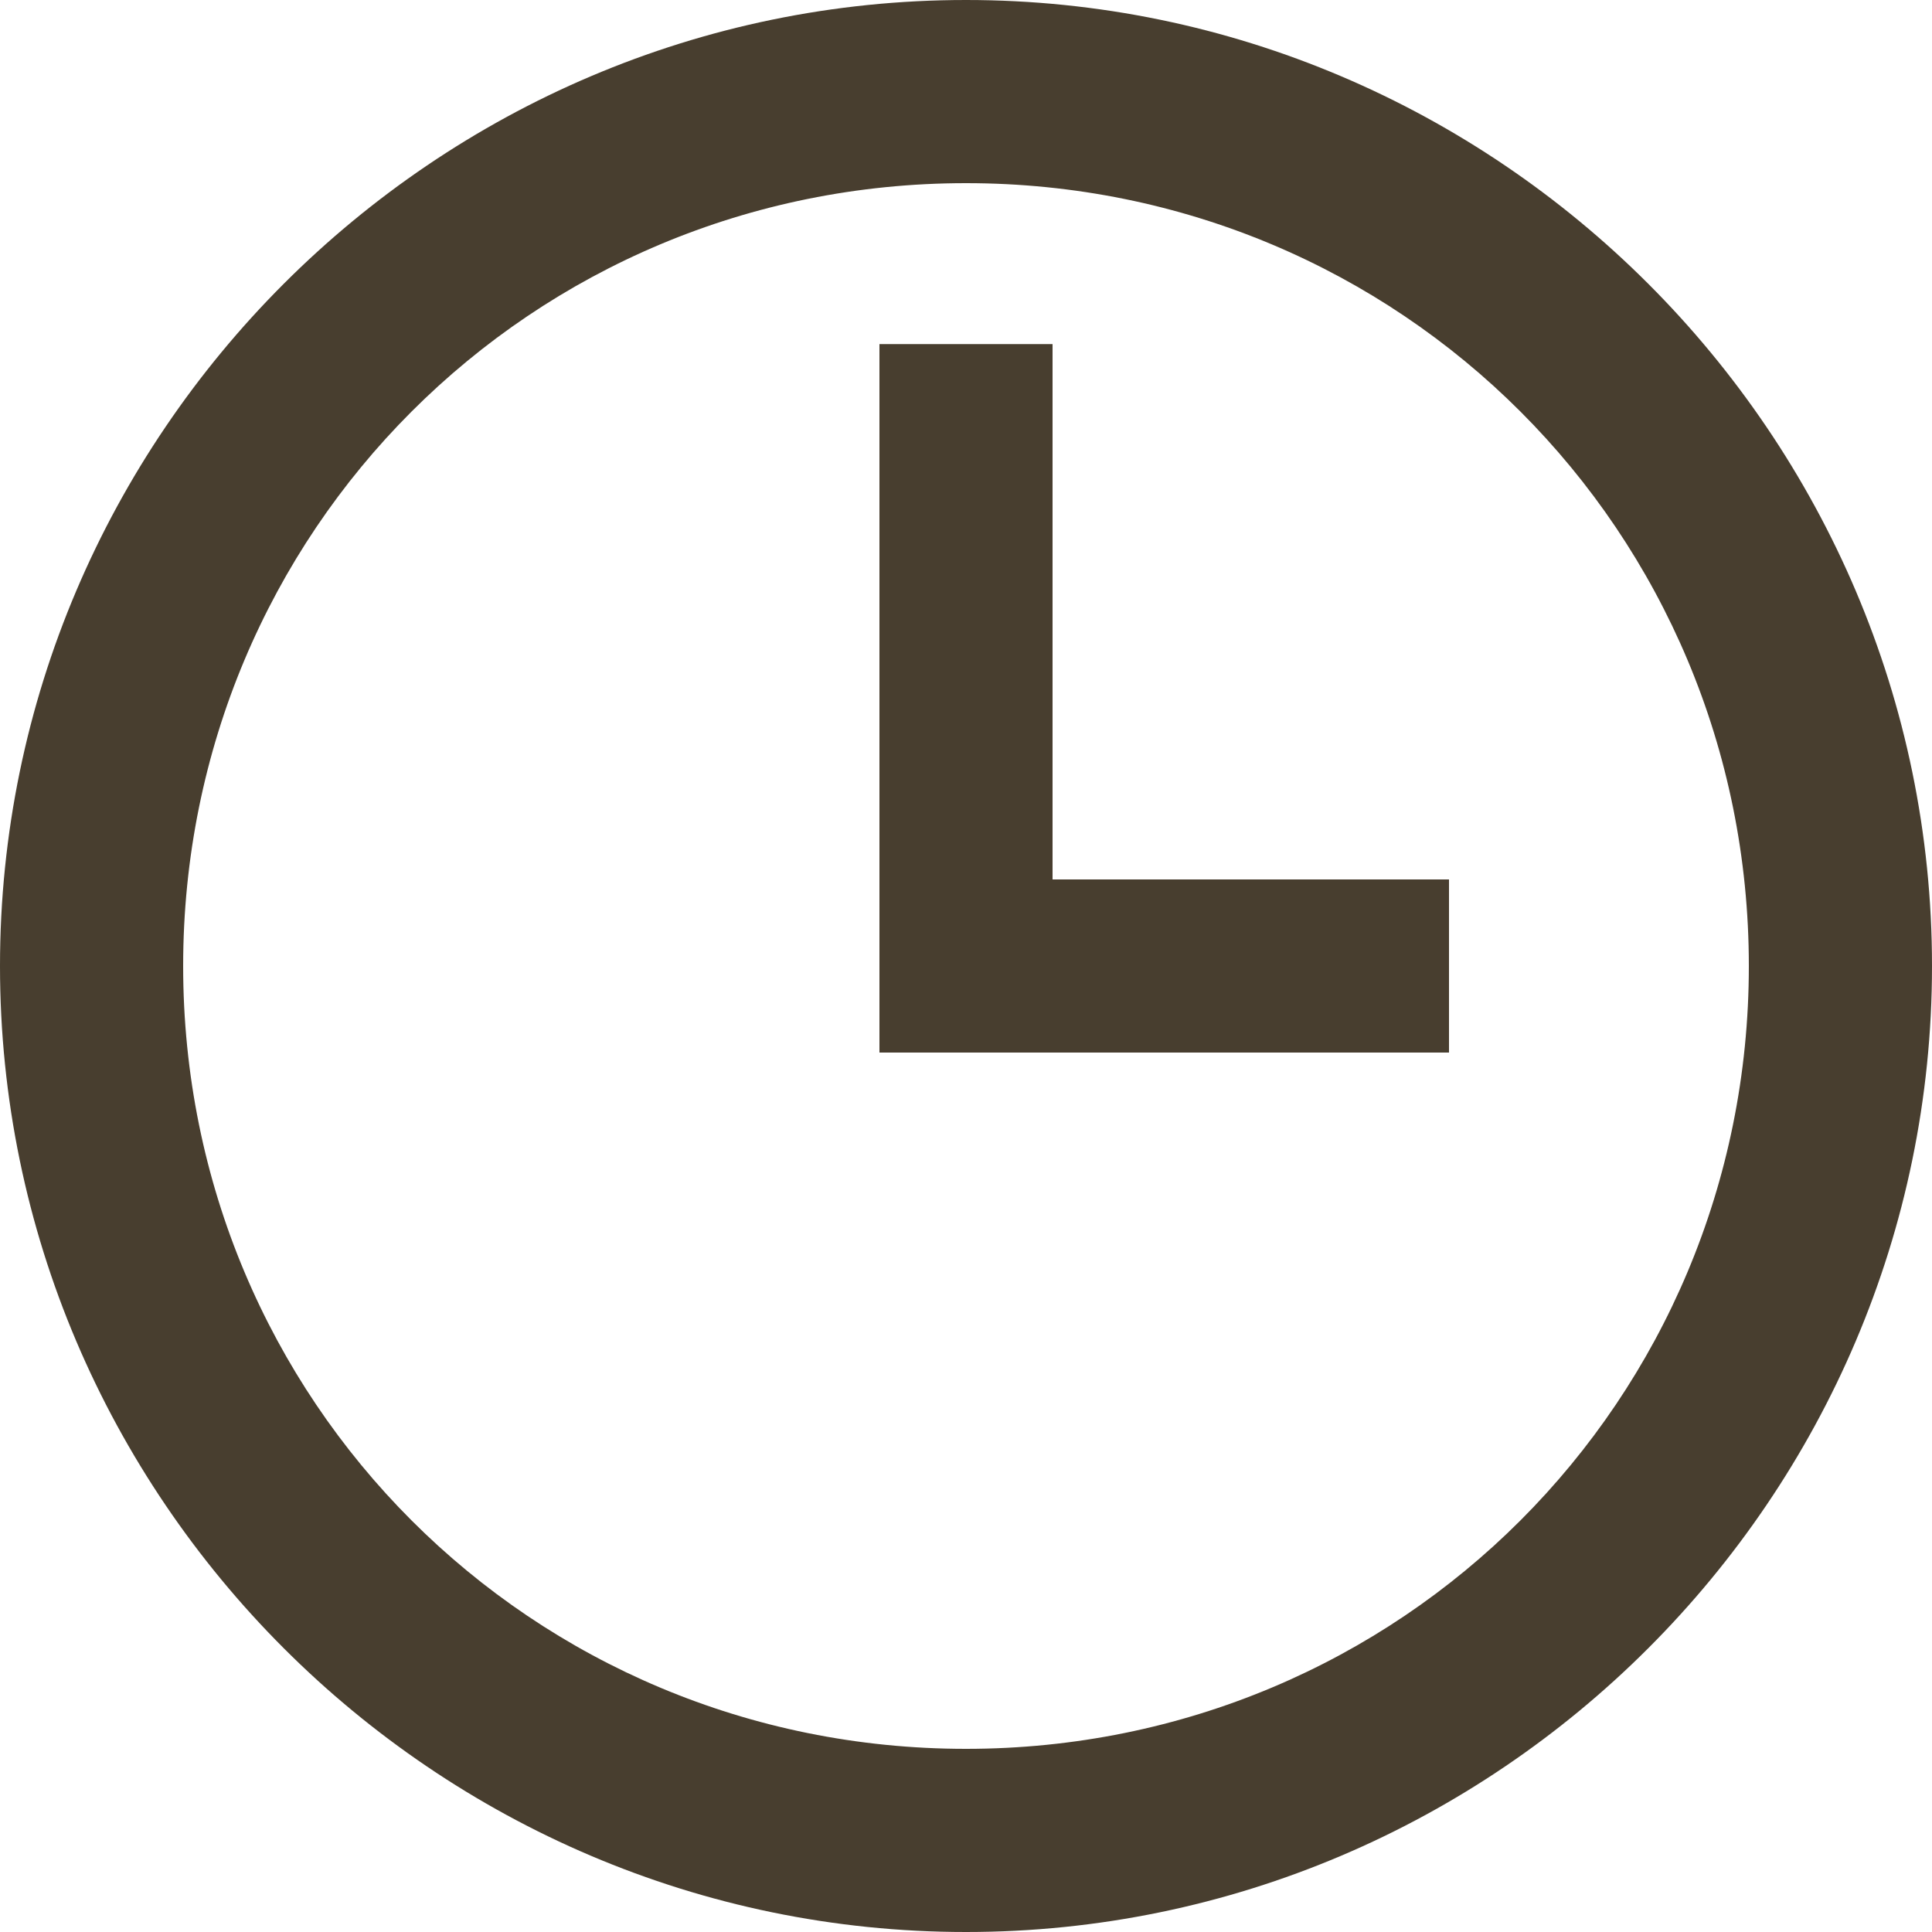 <?xml version="1.0" encoding="UTF-8" standalone="no"?>
<svg width="20px" height="20px" viewBox="0 0 20 20" version="1.1" xmlns="http://www.w3.org/2000/svg" xmlns:xlink="http://www.w3.org/1999/xlink">
    <!-- Generator: sketchtool 40.2 (33826) - http://www.bohemiancoding.com/sketch -->
    <title>F97119B9-8191-487B-998B-8D3572A2F993</title>
    <desc>Created with sketchtool.</desc>
    <defs></defs>
    <g id="Style-Guide" stroke="none" stroke-width="1" fill="none" fill-rule="evenodd">
        <g id="Icons" transform="translate(-44, -720)" fill="#483E2F">
            <g transform="translate(38, 211)" id="time">
                <g transform="translate(6, 509)">
                    <g id="clock-icon">
                        <path d="M10,20 C4.5,20 0,15.5 0,10 C0,4.5 4.5,0 10,0 C15.5,0 20,4.5 20,10 C20,15.5 15.5,20 10,20 L10,20 Z M10,1.896 C5.5,1.896 1.896,5.5 1.896,10 C1.896,14.5 5.5,18.104 10,18.104 C14.5,18.104 18.104,14.5 18.104,10 C18.104,5.5 14.5,1.896 10,1.896 L10,1.896 Z M15,10.896 L9.104,10.896 L9.104,3.562 L10.896,3.562 L10.896,9.104 L15,9.104 L15,10.896 Z" id="icon_clock"></path>
                    </g>
                </g>
            </g>
        </g>
    </g>
</svg>